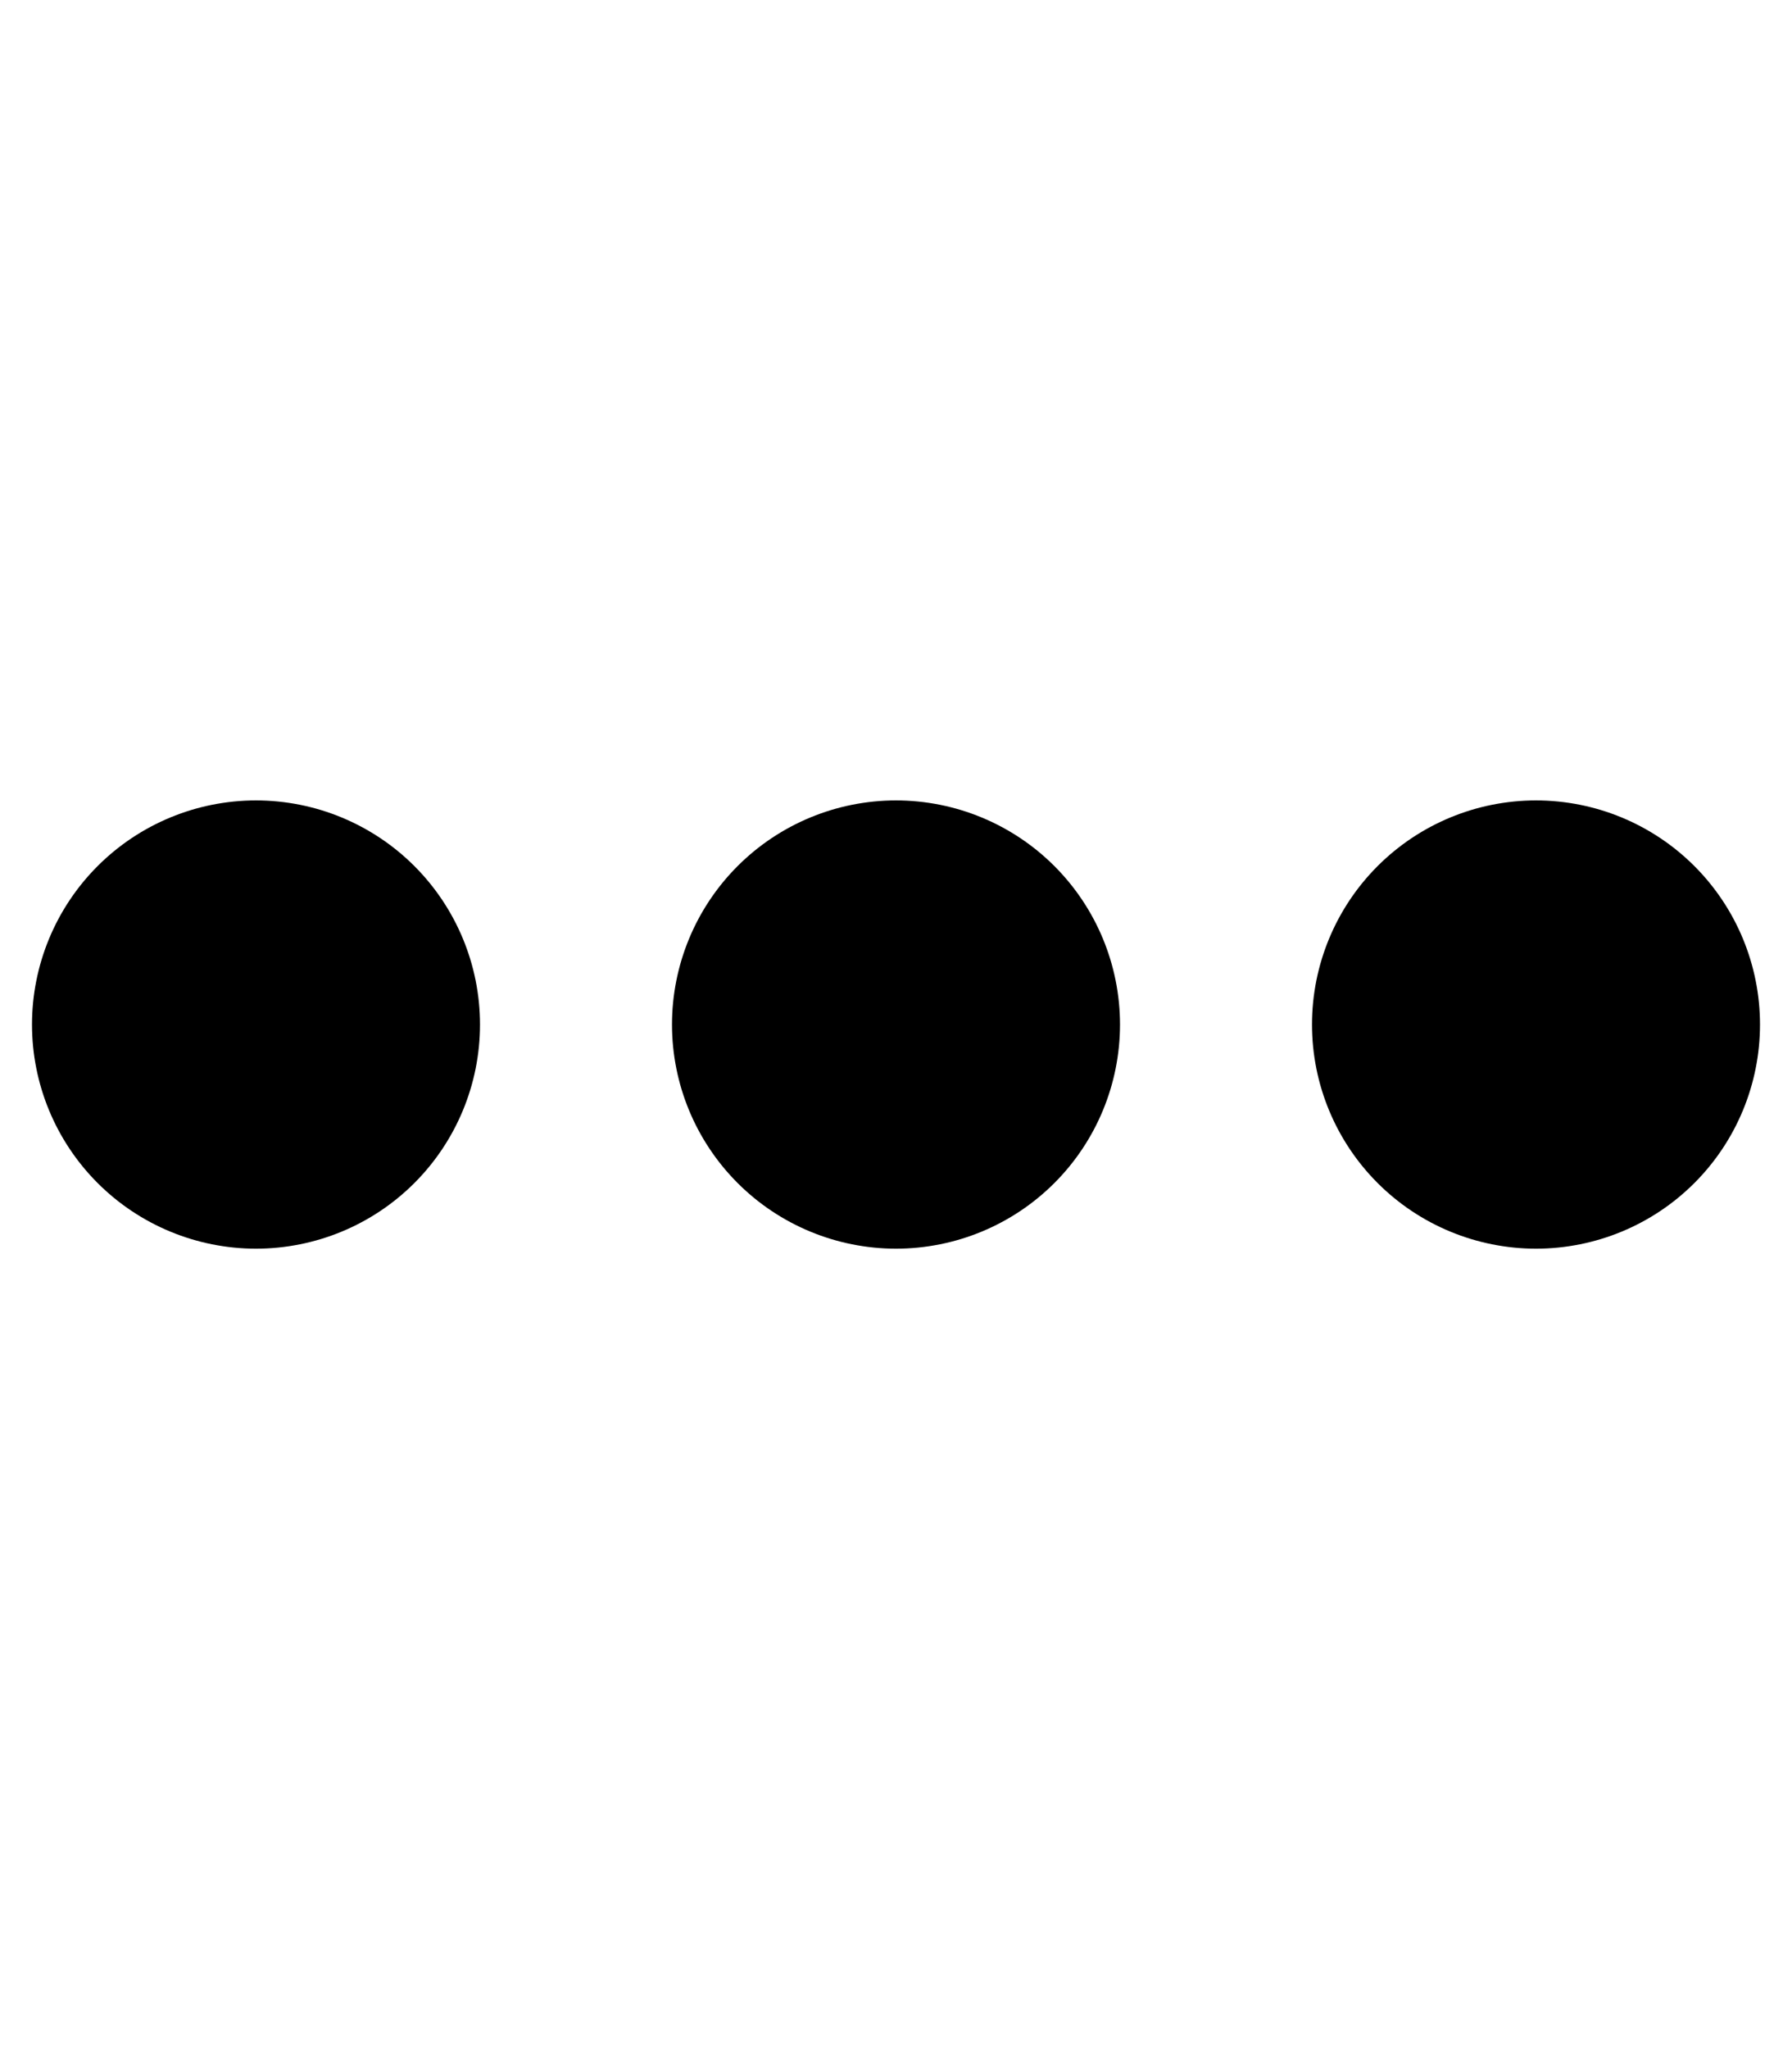 <svg width="448" height="512" viewBox="0 0 448 512" fill="none" xmlns="http://www.w3.org/2000/svg">
<path d="M8 256C8 241.148 13.9 226.904 24.402 216.402C34.904 205.9 49.148 200 64 200C78.852 200 93.096 205.9 103.598 216.402C114.1 226.904 120 241.148 120 256C120 270.852 114.1 285.096 103.598 295.598C93.096 306.1 78.852 312 64 312C49.148 312 34.904 306.1 24.402 295.598C13.9 285.096 8 270.852 8 256ZM168 256C168 241.148 173.9 226.904 184.402 216.402C194.904 205.9 209.148 200 224 200C238.852 200 253.096 205.9 263.598 216.402C274.1 226.904 280 241.148 280 256C280 270.852 274.1 285.096 263.598 295.598C253.096 306.1 238.852 312 224 312C209.148 312 194.904 306.1 184.402 295.598C173.9 285.096 168 270.852 168 256ZM384 200C398.852 200 413.096 205.9 423.598 216.402C434.1 226.904 440 241.148 440 256C440 270.852 434.1 285.096 423.598 295.598C413.096 306.1 398.852 312 384 312C369.148 312 354.904 306.1 344.402 295.598C333.9 285.096 328 270.852 328 256C328 241.148 333.9 226.904 344.402 216.402C354.904 205.9 369.148 200 384 200Z" fill="black"/>
</svg>
